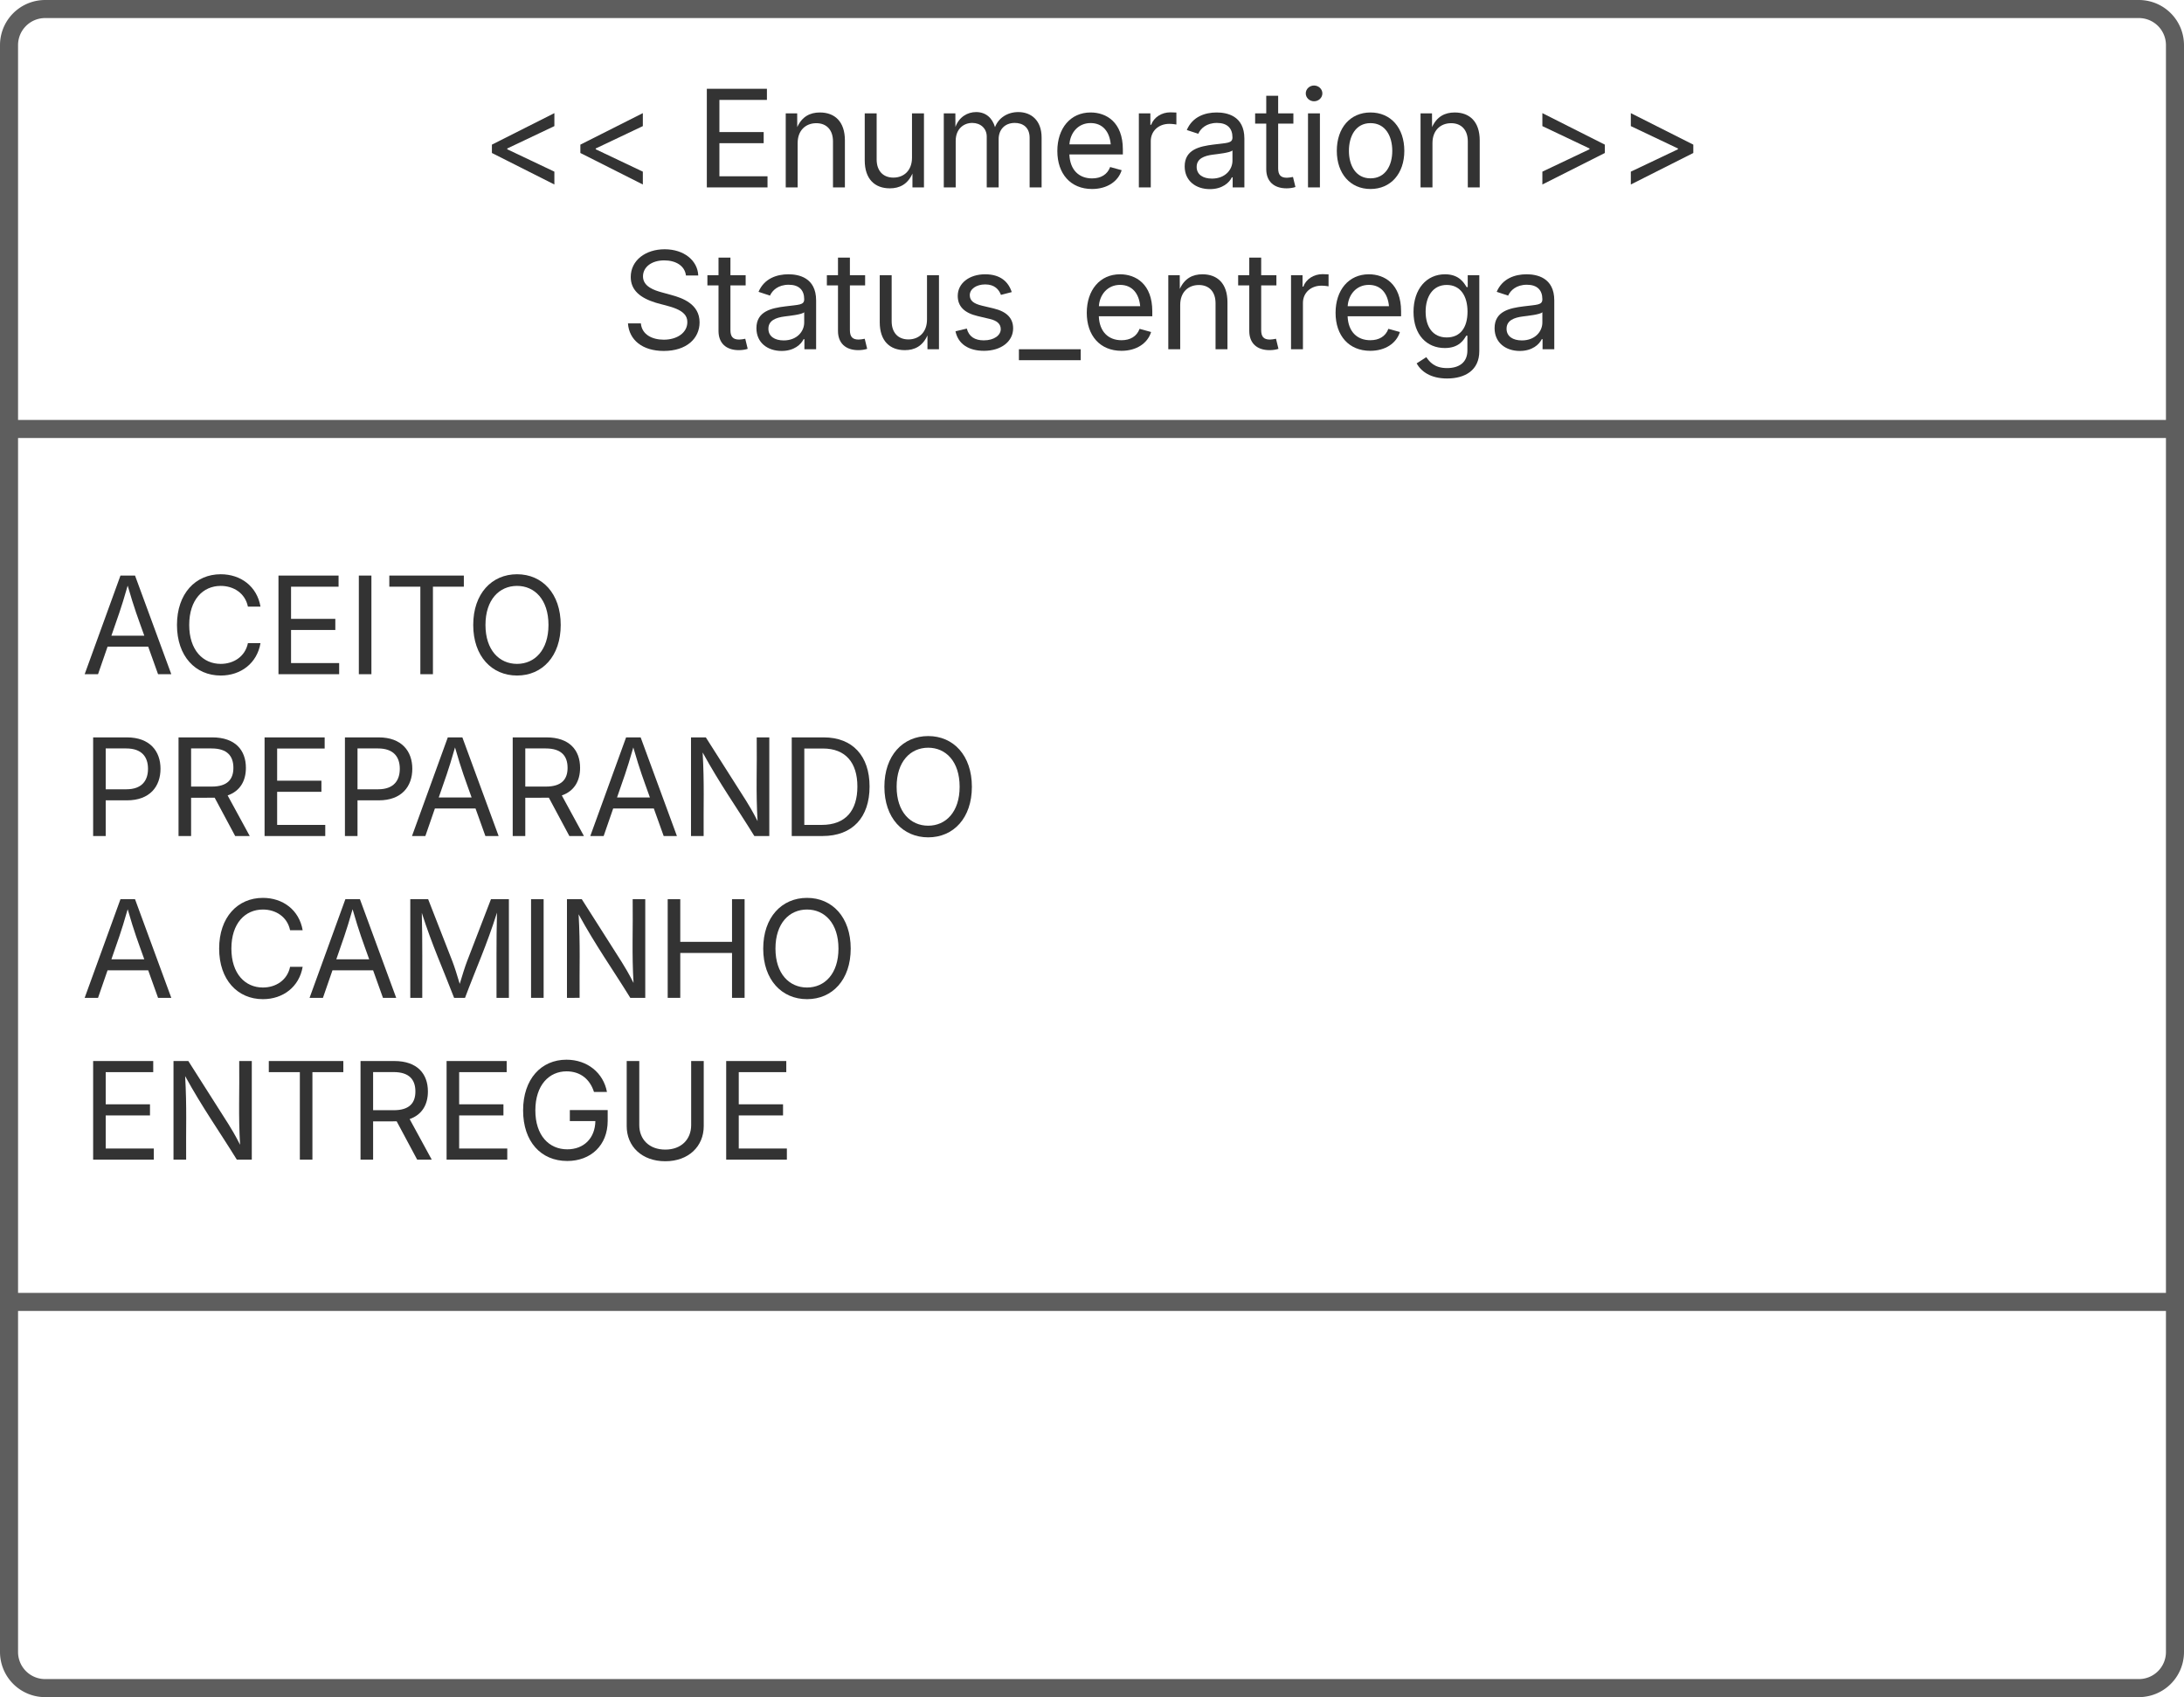 <svg xmlns="http://www.w3.org/2000/svg" xmlns:xlink="http://www.w3.org/1999/xlink" xmlns:lucid="lucid" width="363" height="282"><g transform="translate(-158.5 -3378.5)" lucid:page-tab-id="0_0"><path d="M-1500 500h5500v3500h-5500z" fill="#fff"/><path d="M160 3386a6 6 0 0 1 6-6h348a6 6 0 0 1 6 6v267a6 6 0 0 1-6 6H166a6 6 0 0 1-6-6z" stroke="#5e5e5e" stroke-width="3" fill="#fff"/><path d="M160 3449.78h360m-360 145.05h360" stroke="#5e5e5e" stroke-width="3" fill="none"/><use xlink:href="#a" transform="matrix(1,0,0,1,168,3388) translate(70.345 21.64)"/><use xlink:href="#b" transform="matrix(1,0,0,1,168,3388) translate(106.001 21.64)"/><use xlink:href="#c" transform="matrix(1,0,0,1,168,3388) translate(244.249 21.64)"/><use xlink:href="#d" transform="matrix(1,0,0,1,168,3388) translate(93.598 48.528)"/><g><use xlink:href="#e" transform="matrix(1,0,0,1,172,3457.776) translate(0 32.752)"/><use xlink:href="#f" transform="matrix(1,0,0,1,172,3457.776) translate(0 59.64)"/><use xlink:href="#g" transform="matrix(1,0,0,1,172,3457.776) translate(0 86.528)"/><use xlink:href="#h" transform="matrix(1,0,0,1,172,3457.776) translate(21.582 86.528)"/><use xlink:href="#i" transform="matrix(1,0,0,1,172,3457.776) translate(0 113.416)"/></g><defs><path fill="#333" d="M174-520v-126l944-476v196L406-588v12l712 338v194" id="j"/><g id="a"><use transform="matrix(0.011,0,0,0.011,0,0)" xlink:href="#j"/><use transform="matrix(0.011,0,0,0.011,14.703,0)" xlink:href="#j"/></g><path fill="#333" d="M180 0v-1490h908v168H370v486h669v168H370v500h727V0H180" id="k"/><path fill="#333" d="M338-670V0H158v-1118h173l1 207c72-158 192-221 342-221 226 0 378 139 378 422V0H872v-695c0-172-96-275-252-275-161 0-282 109-282 300" id="l"/><path fill="#333" d="M537 14c-226 0-379-139-379-422v-710h180v695c0 172 97 275 253 275 160 0 281-109 281-300v-670h181V0H879v-209C806-46 684 14 537 14" id="m"/><path fill="#333" d="M158 0v-1118h175l1 205c55-151 181-225 313-225 147 0 245 90 285 228 53-141 190-228 352-228 194 0 352 125 352 384V0h-181v-749c0-161-105-225-225-225-151 0-243 103-243 244V0H807v-767c0-124-93-207-219-207-131 0-250 92-250 270V0H158" id="n"/><path fill="#333" d="M628 24c-324 0-524-230-524-574 0-343 198-582 503-582 237 0 487 146 487 559v75H286c9 234 145 362 343 362 132 0 231-58 273-172l174 48C1024-91 857 24 628 24zM287-650h624c-17-190-120-322-304-322-192 0-309 151-320 322" id="o"/><path fill="#333" d="M158 0v-1118h174v172h12c41-113 157-188 290-188 26 0 70 2 91 3v181c-11-2-60-10-108-10-161 0-279 109-279 260V0H158" id="p"/><path fill="#333" d="M471 26C259 26 90-98 90-318c0-256 228-303 435-329 202-27 287-16 287-108 0-139-79-219-234-219-161 0-248 86-283 164l-173-57c86-203 278-265 451-265 150 0 419 46 419 395V0H815v-152h-12C765-73 660 26 471 26zm31-159c199 0 310-134 310-271v-155c-30 35-226 55-295 64-131 17-246 59-246 186 0 116 97 176 231 176" id="q"/><path fill="#333" d="M598-1118v154H368v674c0 100 37 144 132 144 23 0 62-6 92-12L629-6c-37 13-88 20-134 20-193 0-307-107-307-290v-688H20v-154h168v-266h180v266h230" id="r"/><path fill="#333" d="M158 0v-1118h180V0H158zm91-1301c-68 0-125-53-125-119s57-119 125-119c69 0 126 53 126 119s-57 119-126 119" id="s"/><path fill="#333" d="M613 24c-304 0-509-231-509-576 0-350 205-580 509-580 305 0 511 230 511 580 0 345-206 576-511 576zm0-161c226 0 329-195 329-415 0-222-103-419-329-419-223 0-326 196-326 419 0 220 103 415 326 415" id="t"/><g id="b"><use transform="matrix(0.011,0,0,0.011,0,0)" xlink:href="#k"/><use transform="matrix(0.011,0,0,0.011,13.357,0)" xlink:href="#l"/><use transform="matrix(0.011,0,0,0.011,26.487,0)" xlink:href="#m"/><use transform="matrix(0.011,0,0,0.011,39.627,0)" xlink:href="#n"/><use transform="matrix(0.011,0,0,0.011,59.093,0)" xlink:href="#o"/><use transform="matrix(0.011,0,0,0.011,72.049,0)" xlink:href="#p"/><use transform="matrix(0.011,0,0,0.011,80.414,0)" xlink:href="#q"/><use transform="matrix(0.011,0,0,0.011,92.893,0)" xlink:href="#r"/><use transform="matrix(0.011,0,0,0.011,100.163,0)" xlink:href="#s"/><use transform="matrix(0.011,0,0,0.011,105.545,0)" xlink:href="#t"/><use transform="matrix(0.011,0,0,0.011,118.869,0)" xlink:href="#l"/></g><path fill="#333" d="M1181-520L237-44v-194l712-338v-12L237-926v-196l944 476v126" id="u"/><g id="c"><use transform="matrix(0.011,0,0,0.011,0,0)" xlink:href="#u"/><use transform="matrix(0.011,0,0,0.011,14.703,0)" xlink:href="#u"/></g><path fill="#333" d="M657 26c-323 0-524-166-541-416h195c15 169 171 246 346 246 202 0 356-106 356-265 5-203-294-238-475-293-239-73-380-191-380-389 0-252 224-419 512-419 294 0 499 171 508 396H992c-17-145-151-228-328-228-193 0-321 102-321 242 0 156 175 211 284 241l149 41c160 44 422 134 422 412 0 244-197 432-541 432" id="v"/><path fill="#333" d="M538 24C308 24 148-78 108-271l171-41c32 123 123 178 257 178 156 0 256-77 256-169 0-77-54-128-164-154l-186-44c-203-48-300-148-300-305 0-192 176-326 414-326 230 0 351 112 402 269l-163 42c-31-80-94-158-238-158-133 0-233 69-233 162 0 83 57 129 188 160l169 40c203 48 298 149 298 302 0 196-179 339-441 339" id="w"/><path fill="#333" d="M934 0v166H0V0h934" id="x"/><path fill="#333" d="M611 442c-248 0-391-105-460-228l146-94c47 65 117 165 314 165 178 0 307-82 307-266v-224h-17C863-141 792-18 576-18c-268 0-472-195-472-546 0-346 197-568 476-568 216 0 288 133 326 193h17v-179h175V29c0 289-215 413-487 413zm-5-620c203 0 314-146 314-390 0-237-108-403-314-403-213 0-319 180-319 403 0 230 109 390 319 390" id="y"/><g id="d"><use transform="matrix(0.011,0,0,0.011,0,0)" xlink:href="#v"/><use transform="matrix(0.011,0,0,0.011,14.258,0)" xlink:href="#r"/><use transform="matrix(0.011,0,0,0.011,21.636,0)" xlink:href="#q"/><use transform="matrix(0.011,0,0,0.011,34.115,0)" xlink:href="#r"/><use transform="matrix(0.011,0,0,0.011,41.385,0)" xlink:href="#m"/><use transform="matrix(0.011,0,0,0.011,54.525,0)" xlink:href="#w"/><use transform="matrix(0.011,0,0,0.011,66.254,0)" xlink:href="#x"/><use transform="matrix(0.011,0,0,0.011,76.389,0)" xlink:href="#o"/><use transform="matrix(0.011,0,0,0.011,89.345,0)" xlink:href="#l"/><use transform="matrix(0.011,0,0,0.011,102.474,0)" xlink:href="#r"/><use transform="matrix(0.011,0,0,0.011,109.744,0)" xlink:href="#p"/><use transform="matrix(0.011,0,0,0.011,117.741,0)" xlink:href="#o"/><use transform="matrix(0.011,0,0,0.011,130.697,0)" xlink:href="#y"/><use transform="matrix(0.011,0,0,0.011,144.325,0)" xlink:href="#q"/></g><path fill="#333" d="M52 0l541-1490h220L1361 0h-200l-149-416H398L254 0H52zm404-582h497c-103-290-145-390-251-756-108 377-145 460-246 756" id="z"/><path fill="#333" d="M783 20c-382 0-661-292-661-764 0-473 279-766 661-766 302 0 548 182 601 489h-190c-42-204-217-313-411-313-268 0-476 208-476 590 0 381 209 588 476 588 195 0 369-110 411-313h190c-52 303-296 489-601 489" id="A"/><path fill="#333" d="M370-1490V0H180v-1490h190" id="B"/><path fill="#333" d="M98-1322v-168h1126v168H757V0H567v-1322H98" id="C"/><path fill="#333" d="M784 20c-382 0-662-292-662-764 0-473 280-766 662-766s660 293 660 766c0 472-278 764-660 764zm0-176c266 0 475-207 475-588 0-383-209-590-475-590-268 0-477 208-477 590 0 380 209 588 477 588" id="D"/><g id="e"><use transform="matrix(0.011,0,0,0.011,0,0)" xlink:href="#z"/><use transform="matrix(0.011,0,0,0.011,14.572,0)" xlink:href="#A"/><use transform="matrix(0.011,0,0,0.011,30.805,0)" xlink:href="#k"/><use transform="matrix(0.011,0,0,0.011,44.162,0)" xlink:href="#B"/><use transform="matrix(0.011,0,0,0.011,50.13,0)" xlink:href="#C"/><use transform="matrix(0.011,0,0,0.011,63.813,0)" xlink:href="#D"/></g><path fill="#333" d="M180 0v-1490h510c348 0 508 209 508 474 0 266-160 477-507 477H370V0H180zm190-706h312c236 0 327-133 327-310 0-176-91-307-329-307H370v617" id="E"/><path fill="#333" d="M180 0v-1490h510c348 0 508 194 508 460 0 198-88 351-276 417L1256 0h-220L726-579c-117 2-238 0-356 1V0H180zm190-747h312c235 0 327-108 327-283 0-177-92-293-329-293H370v576" id="F"/><path fill="#333" d="M180 0v-1490h224l606 953c40 63 108 177 176 312-27-437-7-821-13-1265h190V0h-226C860-448 622-778 356-1262c27 476 11 792 15 1262H180" id="G"/><path fill="#333" d="M645 0H180v-1490h484c435 0 692 280 692 742 0 466-257 748-711 748zM370-168h263c363 0 539-218 539-580 0-358-176-574-521-574H370v1154" id="H"/><g id="f"><use transform="matrix(0.011,0,0,0.011,0,0)" xlink:href="#E"/><use transform="matrix(0.011,0,0,0.011,14.193,0)" xlink:href="#F"/><use transform="matrix(0.011,0,0,0.011,28.494,0)" xlink:href="#k"/><use transform="matrix(0.011,0,0,0.011,41.851,0)" xlink:href="#E"/><use transform="matrix(0.011,0,0,0.011,54.405,0)" xlink:href="#z"/><use transform="matrix(0.011,0,0,0.011,69.737,0)" xlink:href="#F"/><use transform="matrix(0.011,0,0,0.011,84.039,0)" xlink:href="#z"/><use transform="matrix(0.011,0,0,0.011,99.371,0)" xlink:href="#G"/><use transform="matrix(0.011,0,0,0.011,116.113,0)" xlink:href="#H"/><use transform="matrix(0.011,0,0,0.011,132.151,0)" xlink:href="#D"/></g><use transform="matrix(0.011,0,0,0.011,0,0)" xlink:href="#z" id="g"/><path fill="#333" d="M180 0v-1490h270l367 940c28 72 75 218 110 339 35-117 81-264 110-339l362-940h271V0h-187c2-448-5-837 7-1287-157 497-311 829-483 1287H842C666-458 514-784 354-1284c12 438 5 843 7 1284H180" id="I"/><path fill="#333" d="M180 0v-1490h190v644h782v-644h190V0h-190v-678H370V0H180" id="J"/><g id="h"><use transform="matrix(0.011,0,0,0.011,0,0)" xlink:href="#A"/><use transform="matrix(0.011,0,0,0.011,15.799,0)" xlink:href="#z"/><use transform="matrix(0.011,0,0,0.011,31.131,0)" xlink:href="#I"/><use transform="matrix(0.011,0,0,0.011,51.204,0)" xlink:href="#B"/><use transform="matrix(0.011,0,0,0.011,57.172,0)" xlink:href="#G"/><use transform="matrix(0.011,0,0,0.011,73.915,0)" xlink:href="#J"/><use transform="matrix(0.011,0,0,0.011,90.43,0)" xlink:href="#D"/></g><path fill="#333" d="M789 20c-398 0-667-293-667-764 0-473 273-766 655-766 315 0 558 198 612 487h-196c-61-191-204-311-415-311-262 0-471 207-471 590 0 380 208 588 482 588 249 0 420-165 425-427H828v-166h572v163c0 370-256 606-611 606" id="K"/><path fill="#333" d="M763 24c-353 0-583-224-583-531v-983h190v968c0 214 149 370 393 370 243 0 391-156 391-370v-968h190v983c0 307-230 531-581 531" id="L"/><g id="i"><use transform="matrix(0.011,0,0,0.011,0,0)" xlink:href="#k"/><use transform="matrix(0.011,0,0,0.011,13.357,0)" xlink:href="#G"/><use transform="matrix(0.011,0,0,0.011,30.1,0)" xlink:href="#C"/><use transform="matrix(0.011,0,0,0.011,44.444,0)" xlink:href="#F"/><use transform="matrix(0.011,0,0,0.011,58.746,0)" xlink:href="#k"/><use transform="matrix(0.011,0,0,0.011,72.103,0)" xlink:href="#K"/><use transform="matrix(0.011,0,0,0.011,88.683,0)" xlink:href="#L"/><use transform="matrix(0.011,0,0,0.011,105.219,0)" xlink:href="#k"/></g></defs></g></svg>